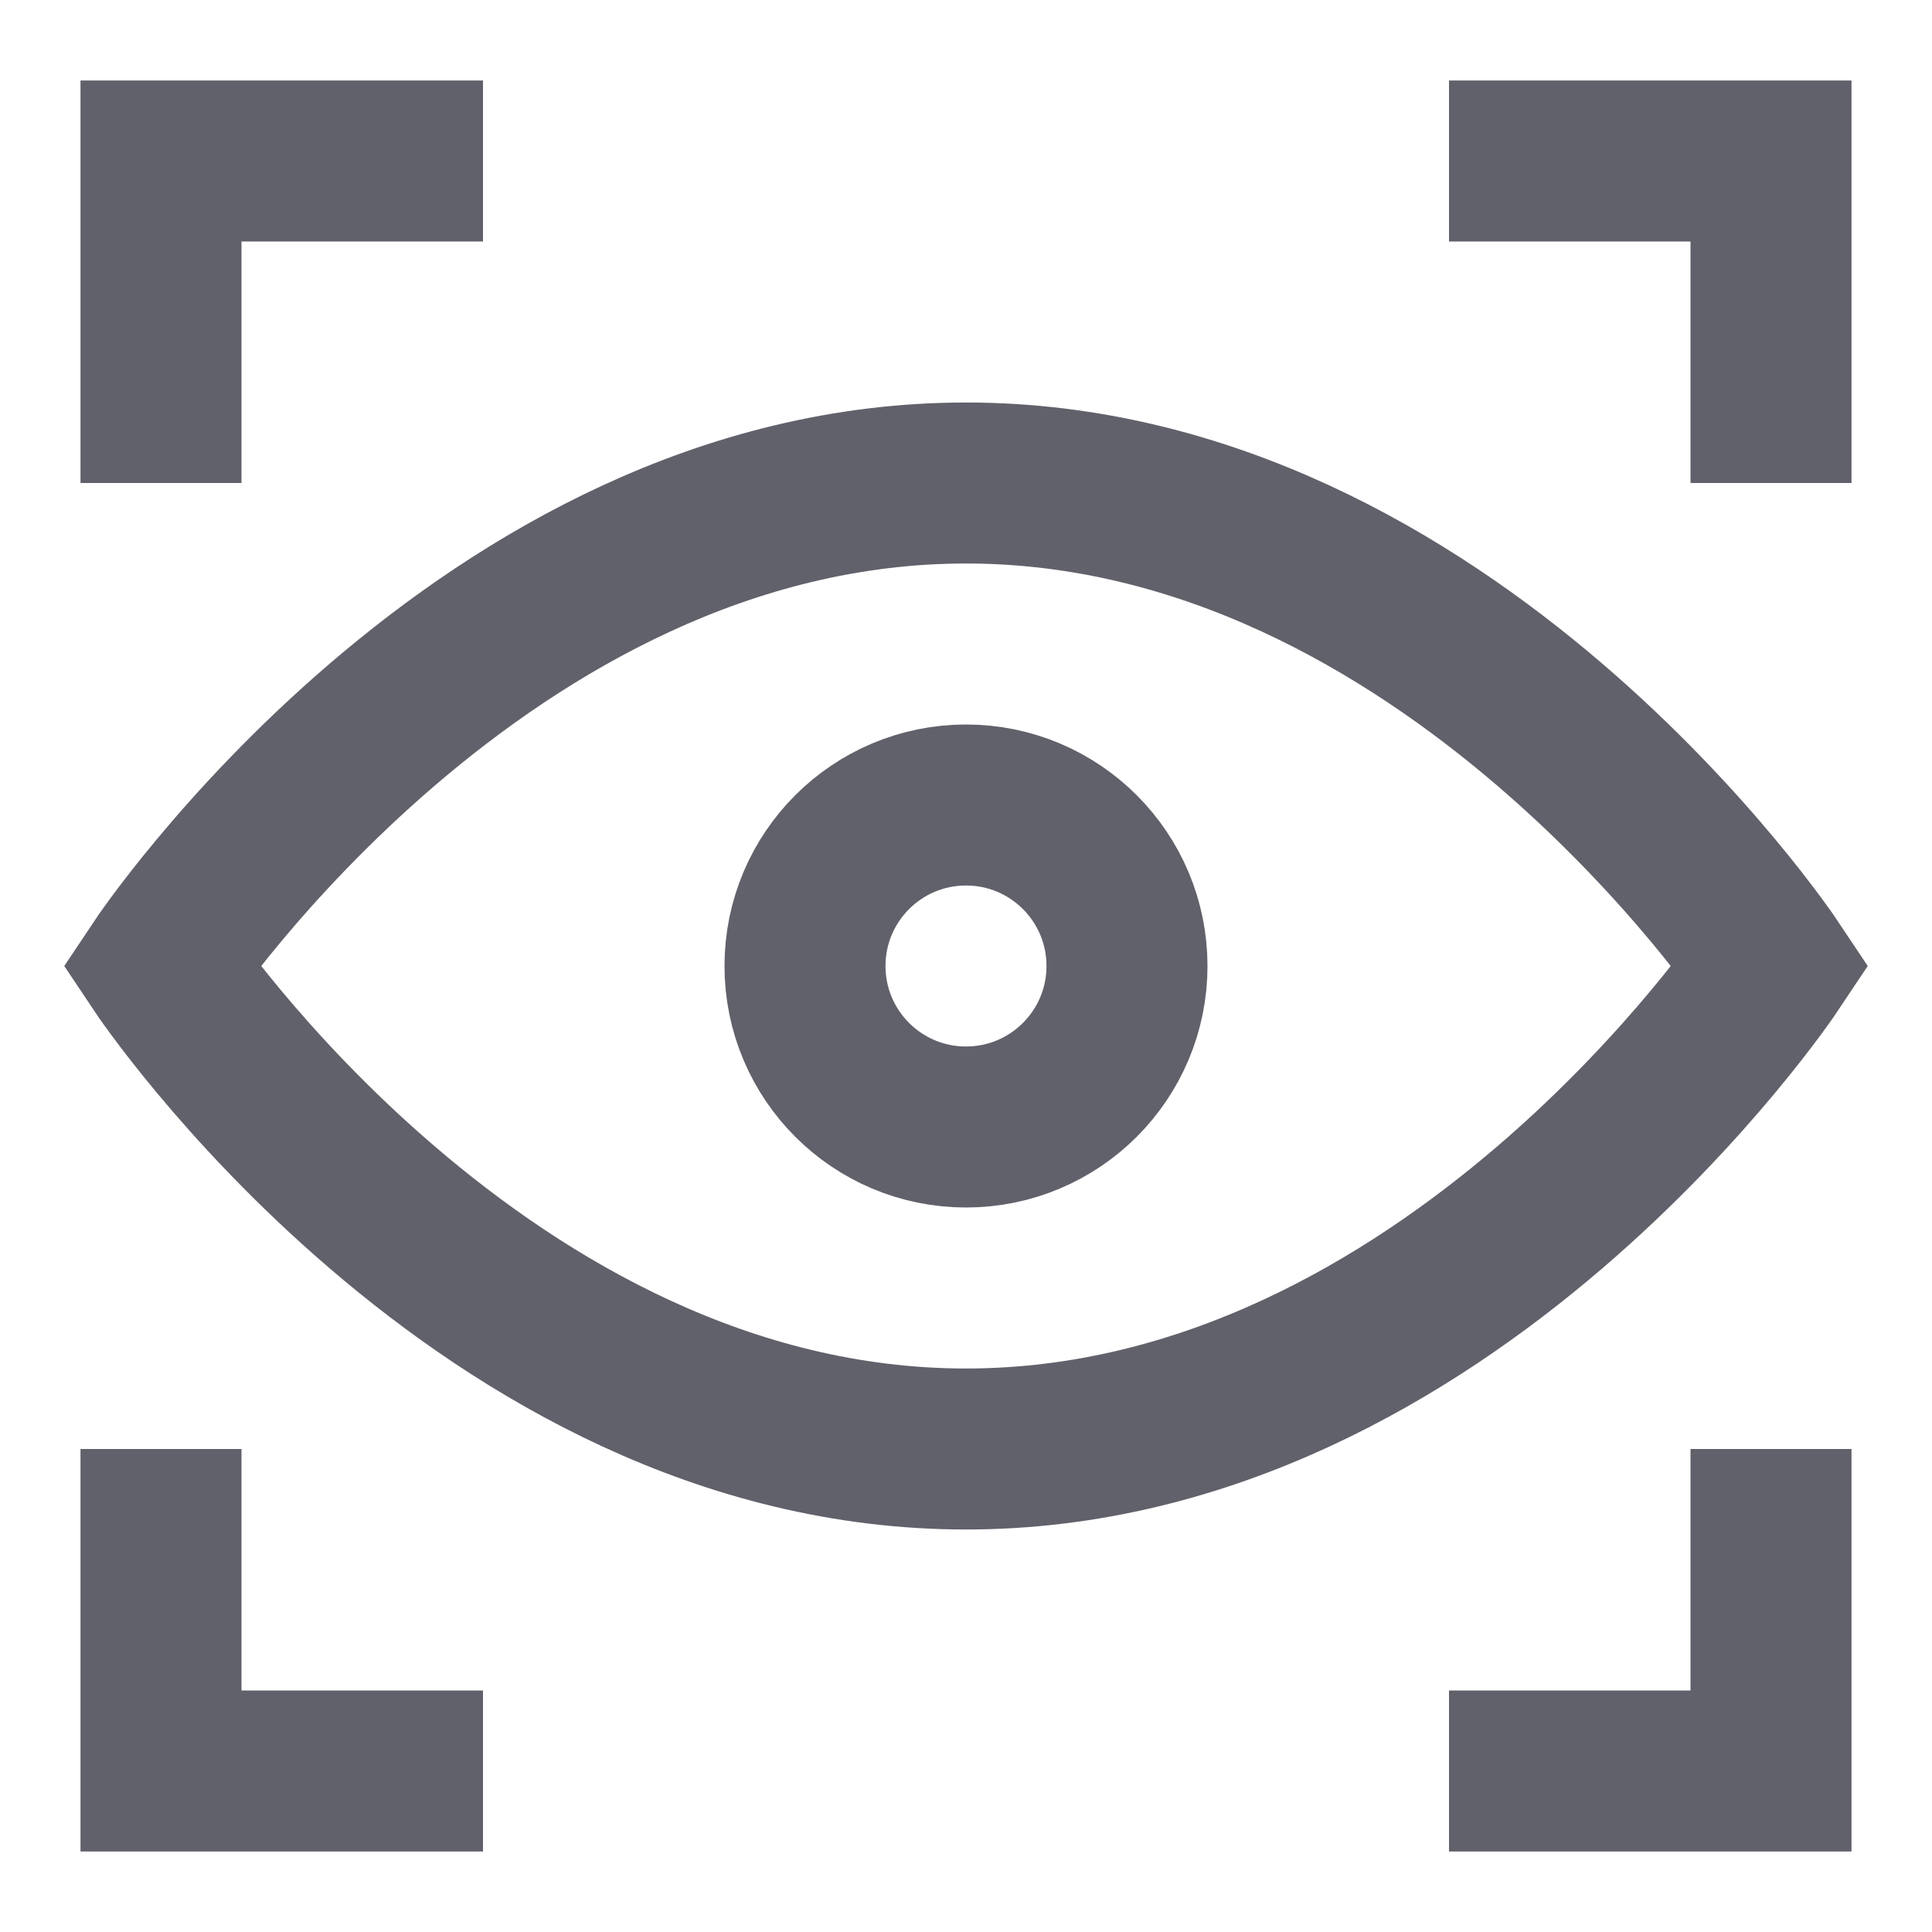 <svg xmlns="http://www.w3.org/2000/svg" height="24" width="24" viewBox="0 0 24 24"><path d="M2,12S6,6,12,6s10,6,10,6-4,6-10,6S2,12,2,12Z" fill="none" stroke="#61616b" stroke-width="2"></path><circle cx="12" cy="12" r="2" fill="none" stroke="#61616b" stroke-width="2" data-color="color-2"></circle><polyline points="2 6 2 2 6 2" fill="none" stroke="#61616b" stroke-width="2" data-color="color-2"></polyline><polyline points="22 6 22 2 18 2" fill="none" stroke="#61616b" stroke-width="2" data-color="color-2"></polyline><polyline points="2 18 2 22 6 22" fill="none" stroke="#61616b" stroke-width="2" data-color="color-2"></polyline><polyline points="22 18 22 22 18 22" fill="none" stroke="#61616b" stroke-width="2" data-color="color-2"></polyline></svg>